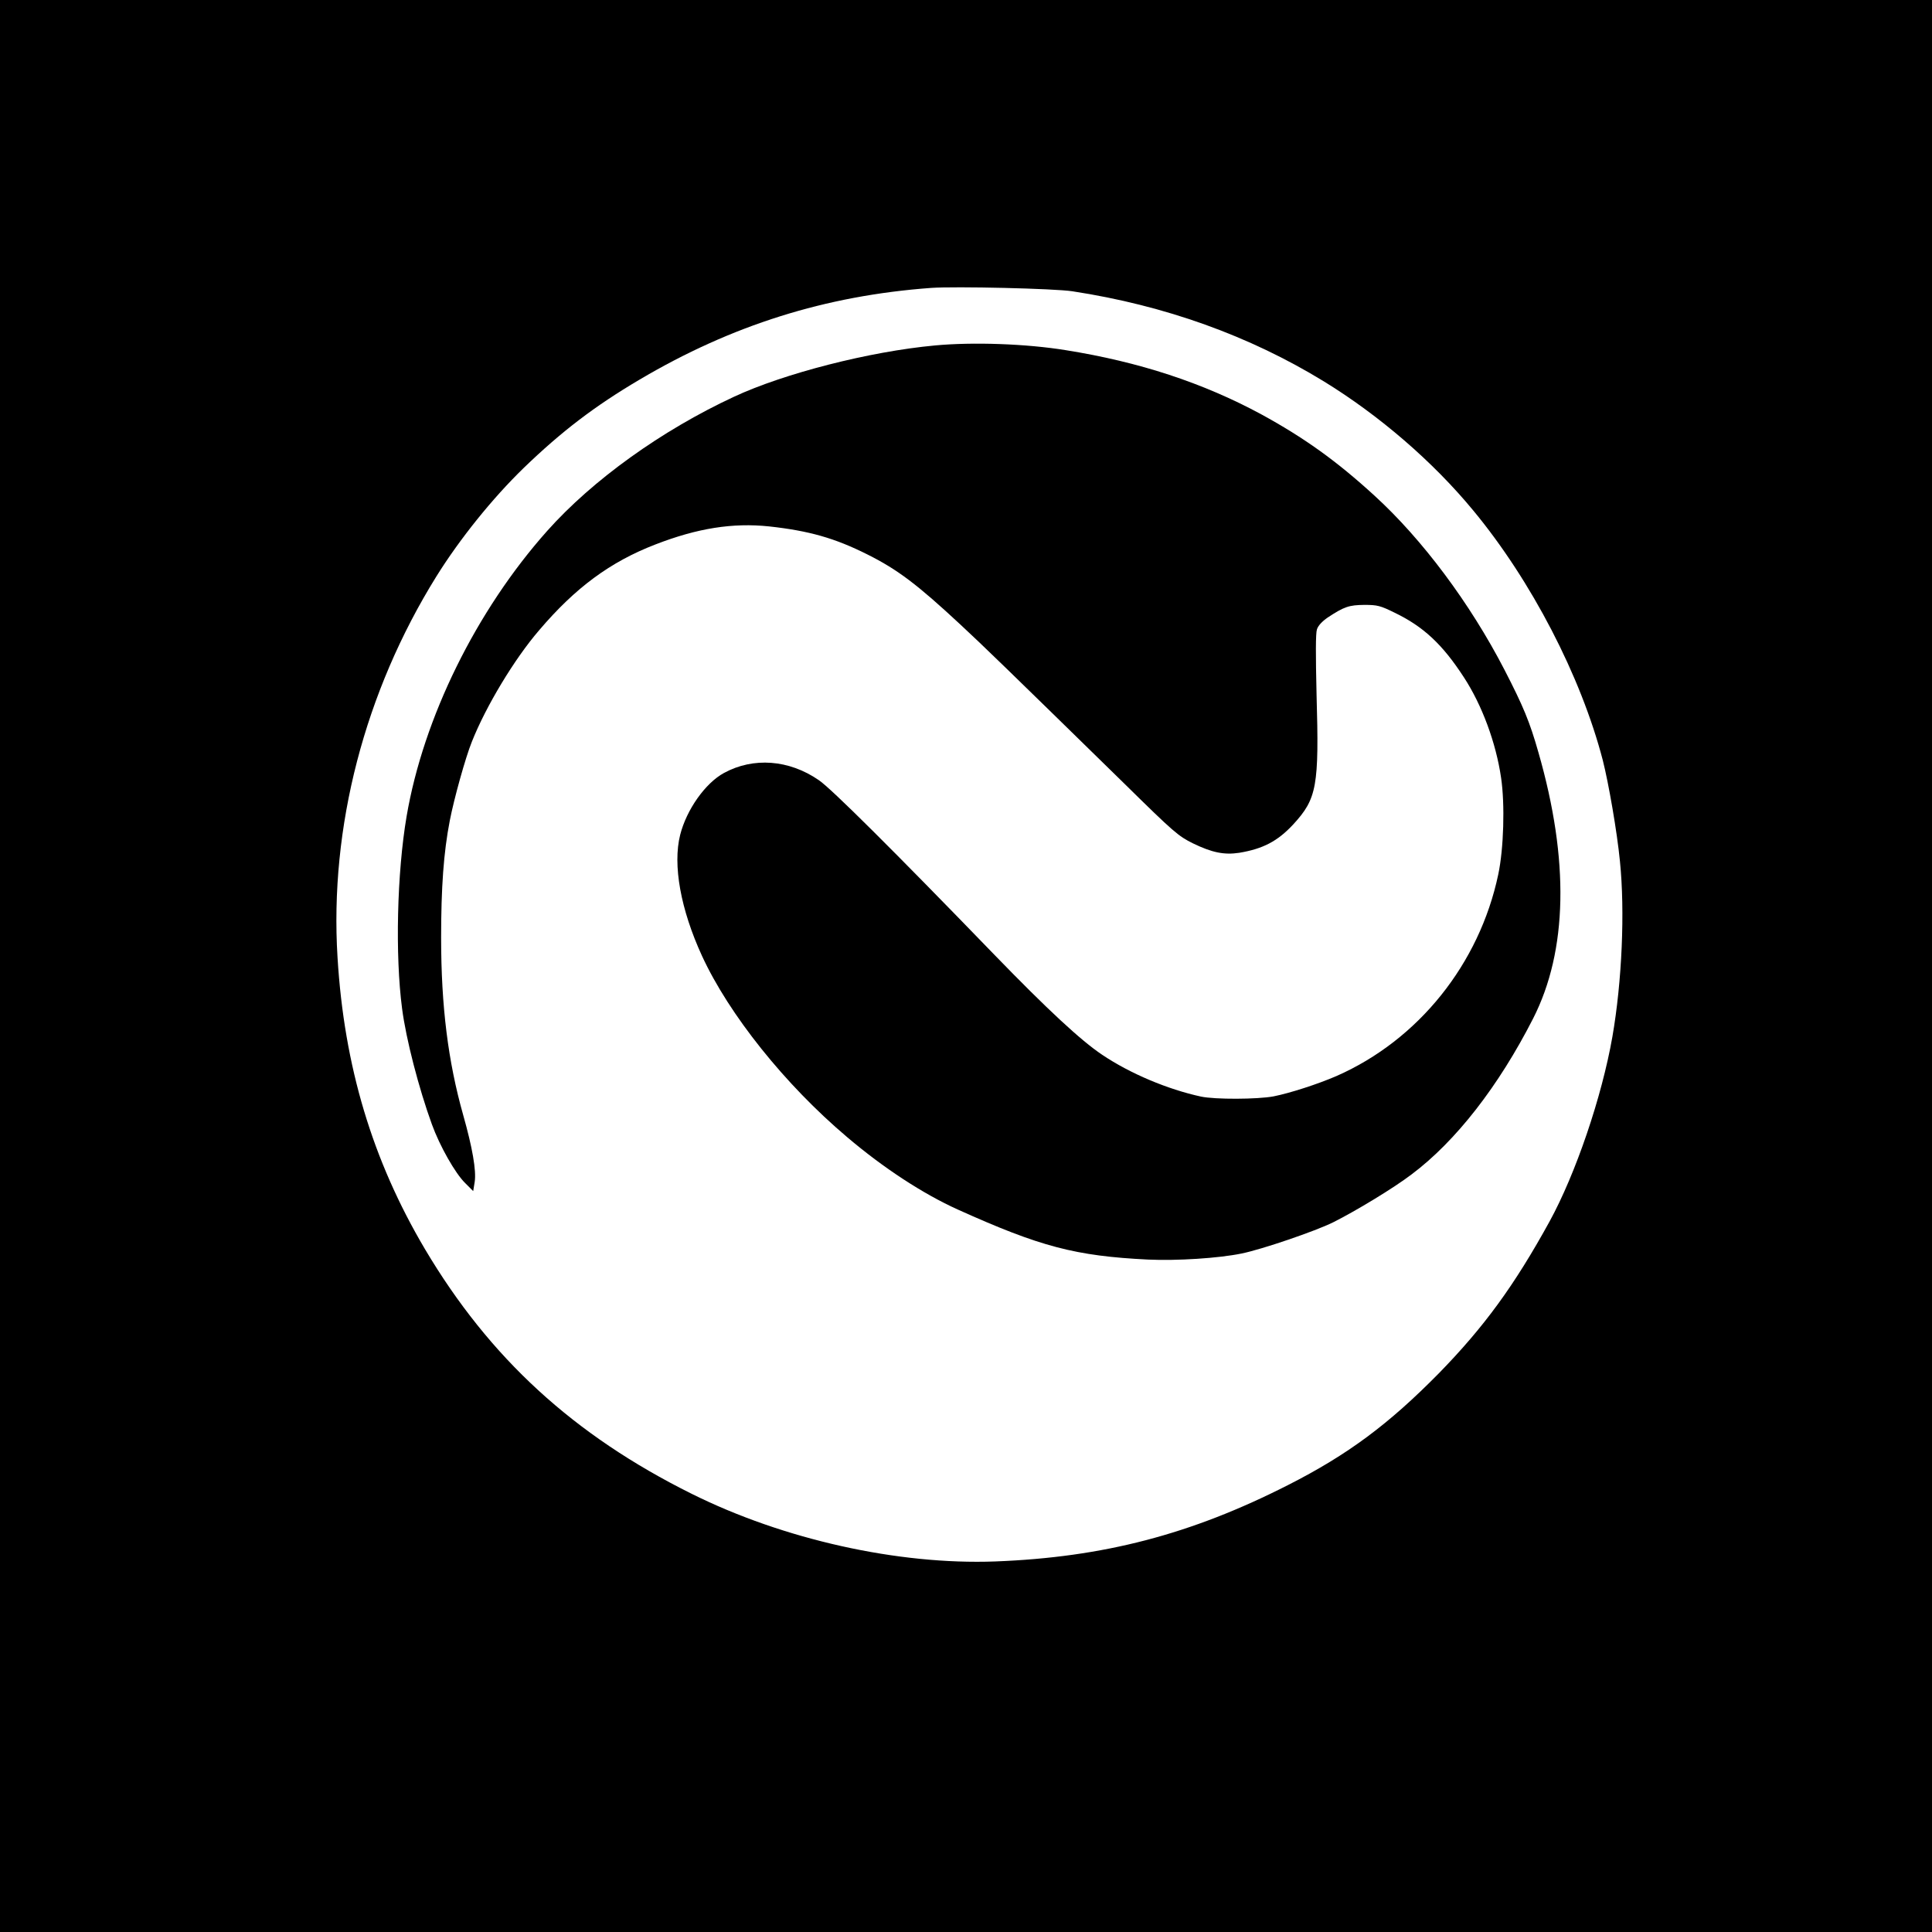 <svg version="1.0"
    xmlns="http://www.w3.org/2000/svg" width="1024pt" height="1024pt" viewBox="0 0 1024 1024" preserveAspectRatio="xMidYMid meet">

    <g transform="translate(0,1024) scale(0.1,-0.1)" fill="#000000" stroke="none">
        <path d="M0 5120 l0 -5120 5120 0 5120 0 0 5120 0 5120 -5120 0 -5120 0 0
-5120z m5685 3576 c490 -75 937 -236 1331 -477 295 -181 579 -426 792 -684
309 -373 571 -879 687 -1324 31 -122 76 -381 91 -536 27 -265 11 -636 -40
-930 -56 -319 -194 -725 -333 -979 -187 -340 -347 -559 -587 -805 -266 -270
-482 -431 -799 -592 -515 -262 -979 -383 -1552 -405 -515 -19 -1122 116 -1610
359 -625 311 -1070 719 -1413 1297 -278 470 -428 968 -463 1545 -43 691 144
1409 524 2020 124 199 297 414 463 575 200 193 375 327 614 468 487 288 985
445 1545 486 129 9 655 -3 750 -18z"/>
        <path d="M4955 8409 c-346 -32 -799 -148 -1065 -272 -383 -178 -749 -441 -989
-710 -377 -423 -657 -992 -746 -1514 -51 -300 -61 -736 -24 -1018 21 -163 89
-424 158 -614 42 -116 124 -260 176 -311 l43 -43 8 49 c9 60 -12 181 -61 354
-80 283 -117 576 -117 940 0 265 13 451 46 621 22 114 83 334 117 418 75 189
226 439 356 590 193 227 378 363 616 455 224 87 411 116 603 96 211 -23 349
-62 522 -149 160 -80 265 -160 492 -371 128 -119 229 -217 873 -847 258 -254
283 -275 360 -313 101 -49 165 -62 245 -50 126 21 203 61 286 150 126 137 138
202 124 689 -5 210 -5 325 2 345 6 20 28 43 57 63 88 58 113 66 194 67 69 0
85 -4 160 -41 154 -74 255 -169 368 -343 96 -147 170 -347 197 -532 21 -141
14 -377 -15 -513 -100 -474 -423 -877 -857 -1068 -99 -43 -248 -91 -334 -108
-86 -16 -310 -17 -385 -1 -175 38 -374 121 -524 222 -112 75 -289 239 -571
530 -538 556 -865 881 -930 925 -158 109 -347 123 -503 38 -99 -54 -198 -194
-232 -328 -40 -159 2 -394 116 -642 143 -310 439 -681 769 -960 193 -164 403
-301 587 -384 437 -197 623 -246 1008 -265 153 -7 373 7 495 32 109 22 392
119 485 165 122 61 323 183 416 254 235 176 462 468 645 827 183 360 192 840
28 1410 -46 162 -80 244 -180 438 -183 354 -436 692 -689 923 -201 184 -373
307 -600 431 -309 167 -647 278 -1036 340 -209 34 -492 44 -694 25z"/>
    </g>
</svg>